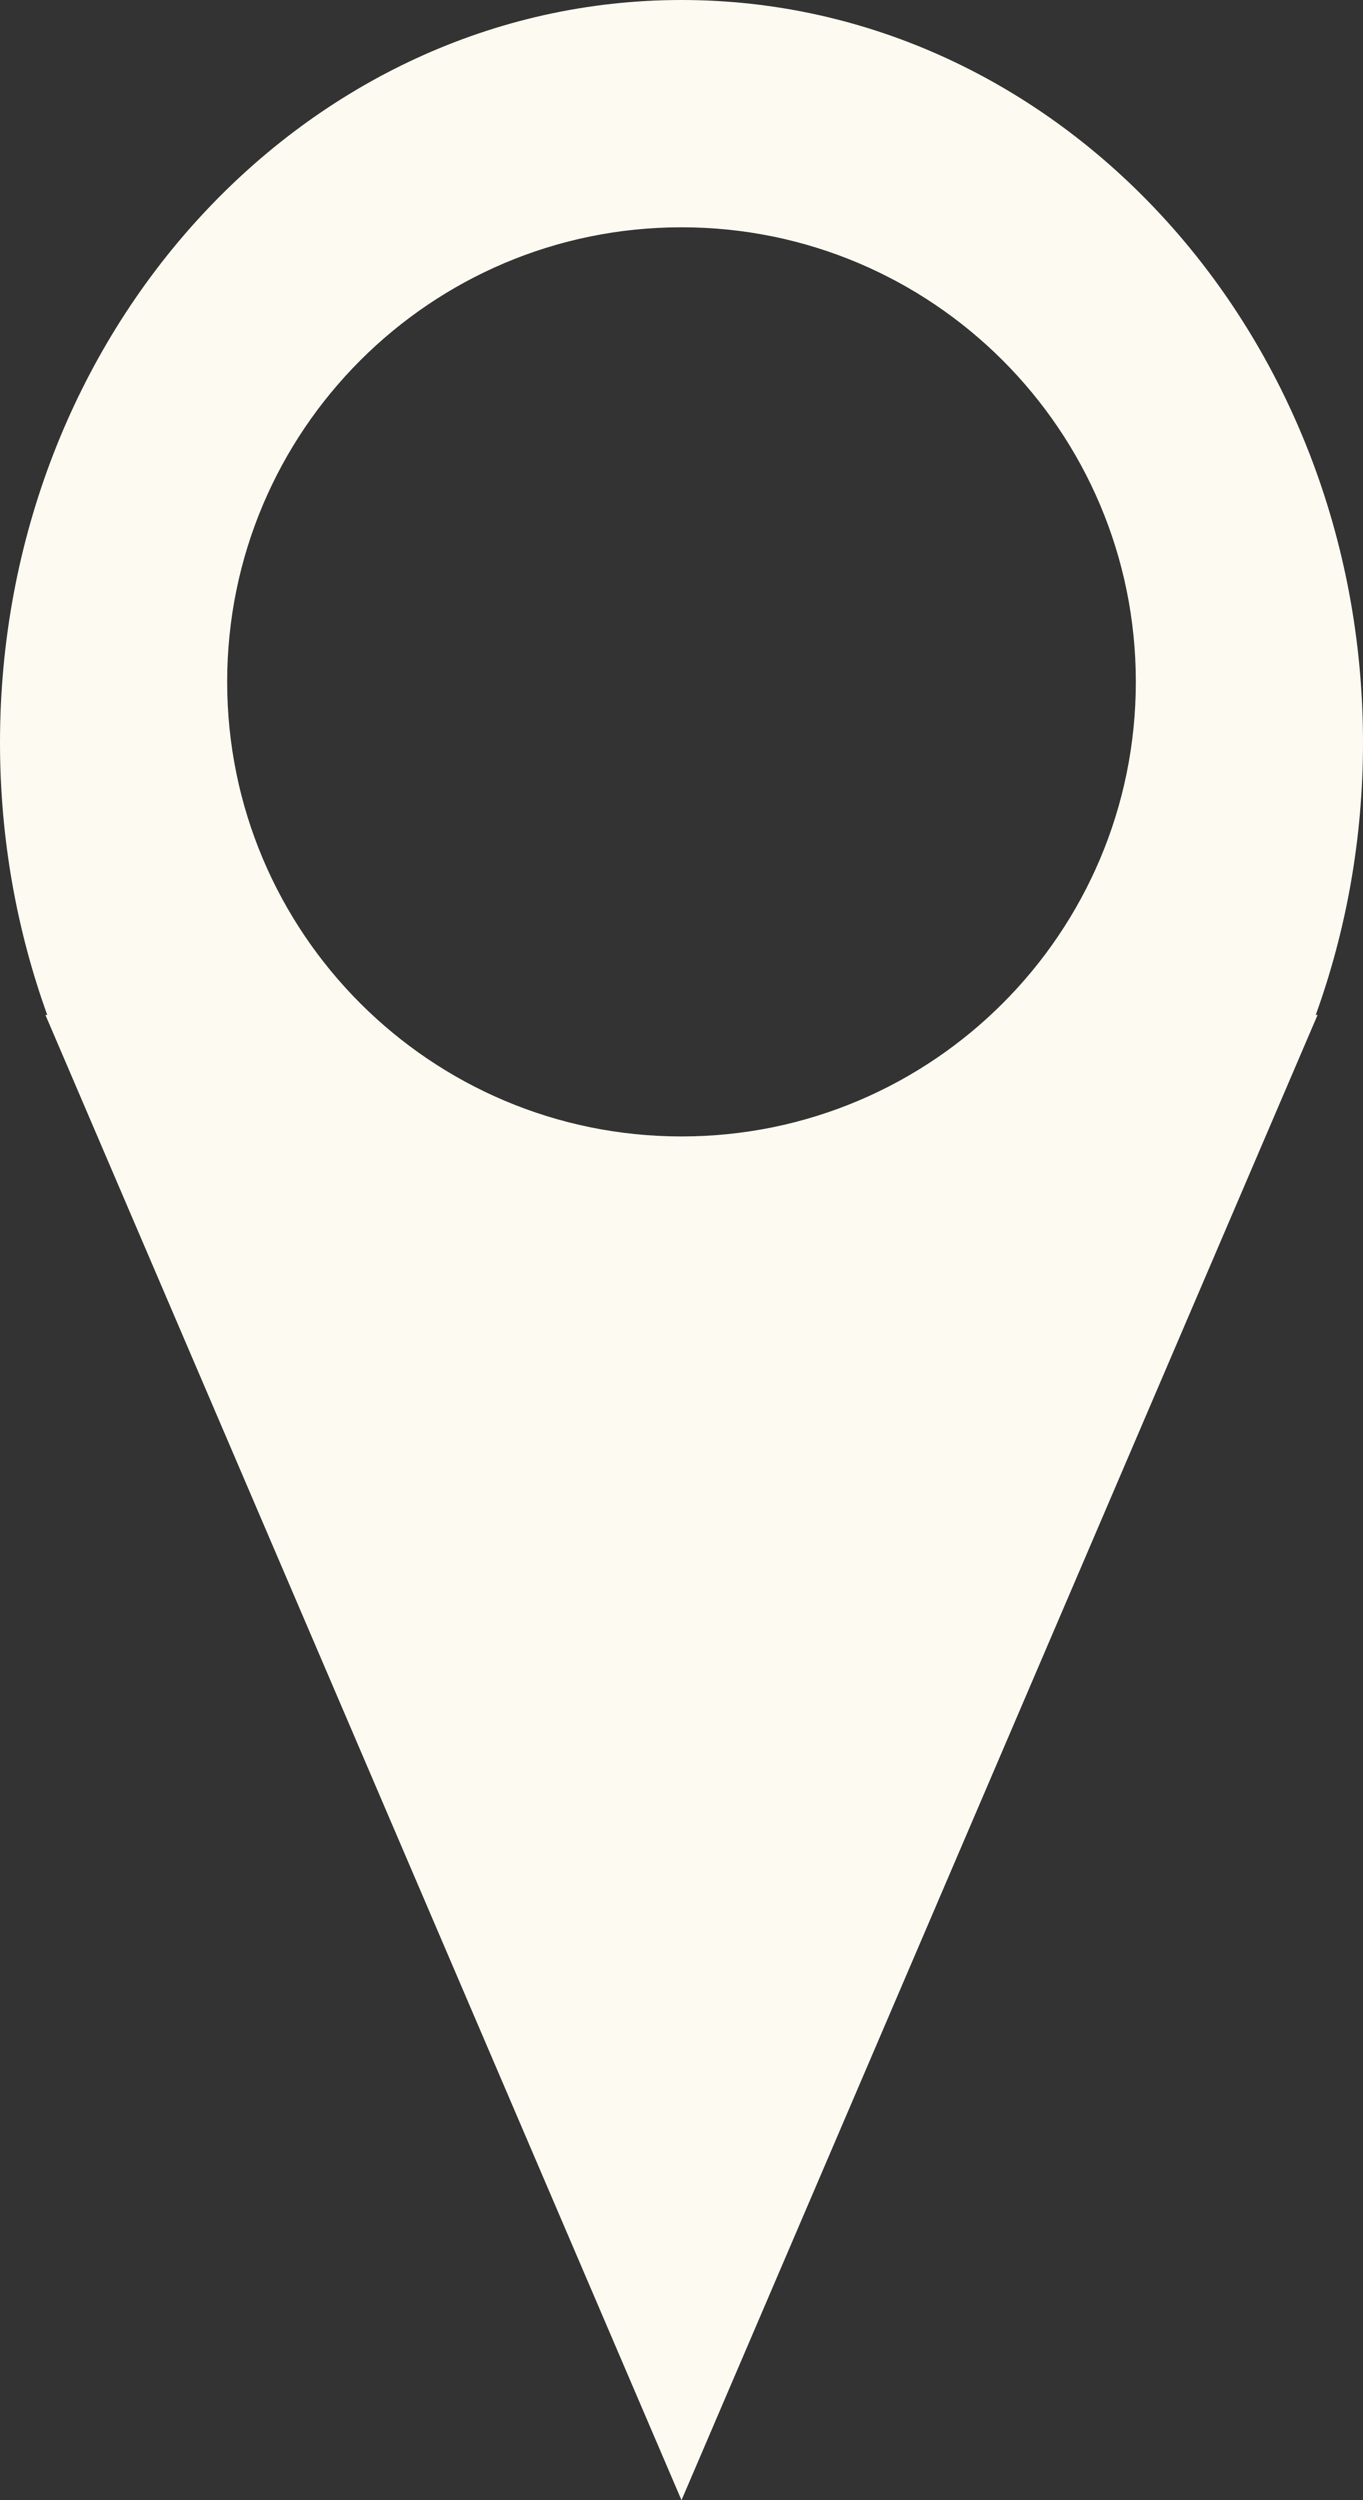 <?xml version="1.0" encoding="UTF-8"?>
<svg width="12px" height="22px" viewBox="0 0 12 22" version="1.1" xmlns="http://www.w3.org/2000/svg" xmlns:xlink="http://www.w3.org/1999/xlink">
    <rect x="0" y="0" width="12" height="22" fill="#333333" stroke="none"/>
    <!-- Generator: Sketch 55.2 (78181) - https://sketchapp.com -->
    <title>Combined Shape</title>
    <desc>Created with Sketch.</desc>
    <g id="Page-1" stroke="none" stroke-width="1" fill="none" fill-rule="evenodd">
        <g id="About" transform="translate(-455, -251)" fill="#FCFAF1">
            <path d="M455.416,259.931 C455.148,259.189 455,258.38 455,257.535 C455,253.926 457.686,251 461,251 C464.314,251 467,253.926 467,257.535 C467,258.38 466.852,259.189 466.584,259.931 L466.6,259.931 L461,273 L455.4,259.931 L455.416,259.931 Z M461,261 C463.209,261 465,259.209 465,257 C465,254.791 463.209,253 461,253 C458.791,253 457,254.791 457,257 C457,259.209 458.791,261 461,261 Z" id="Combined-Shape"></path>
        </g>
    </g>
</svg>